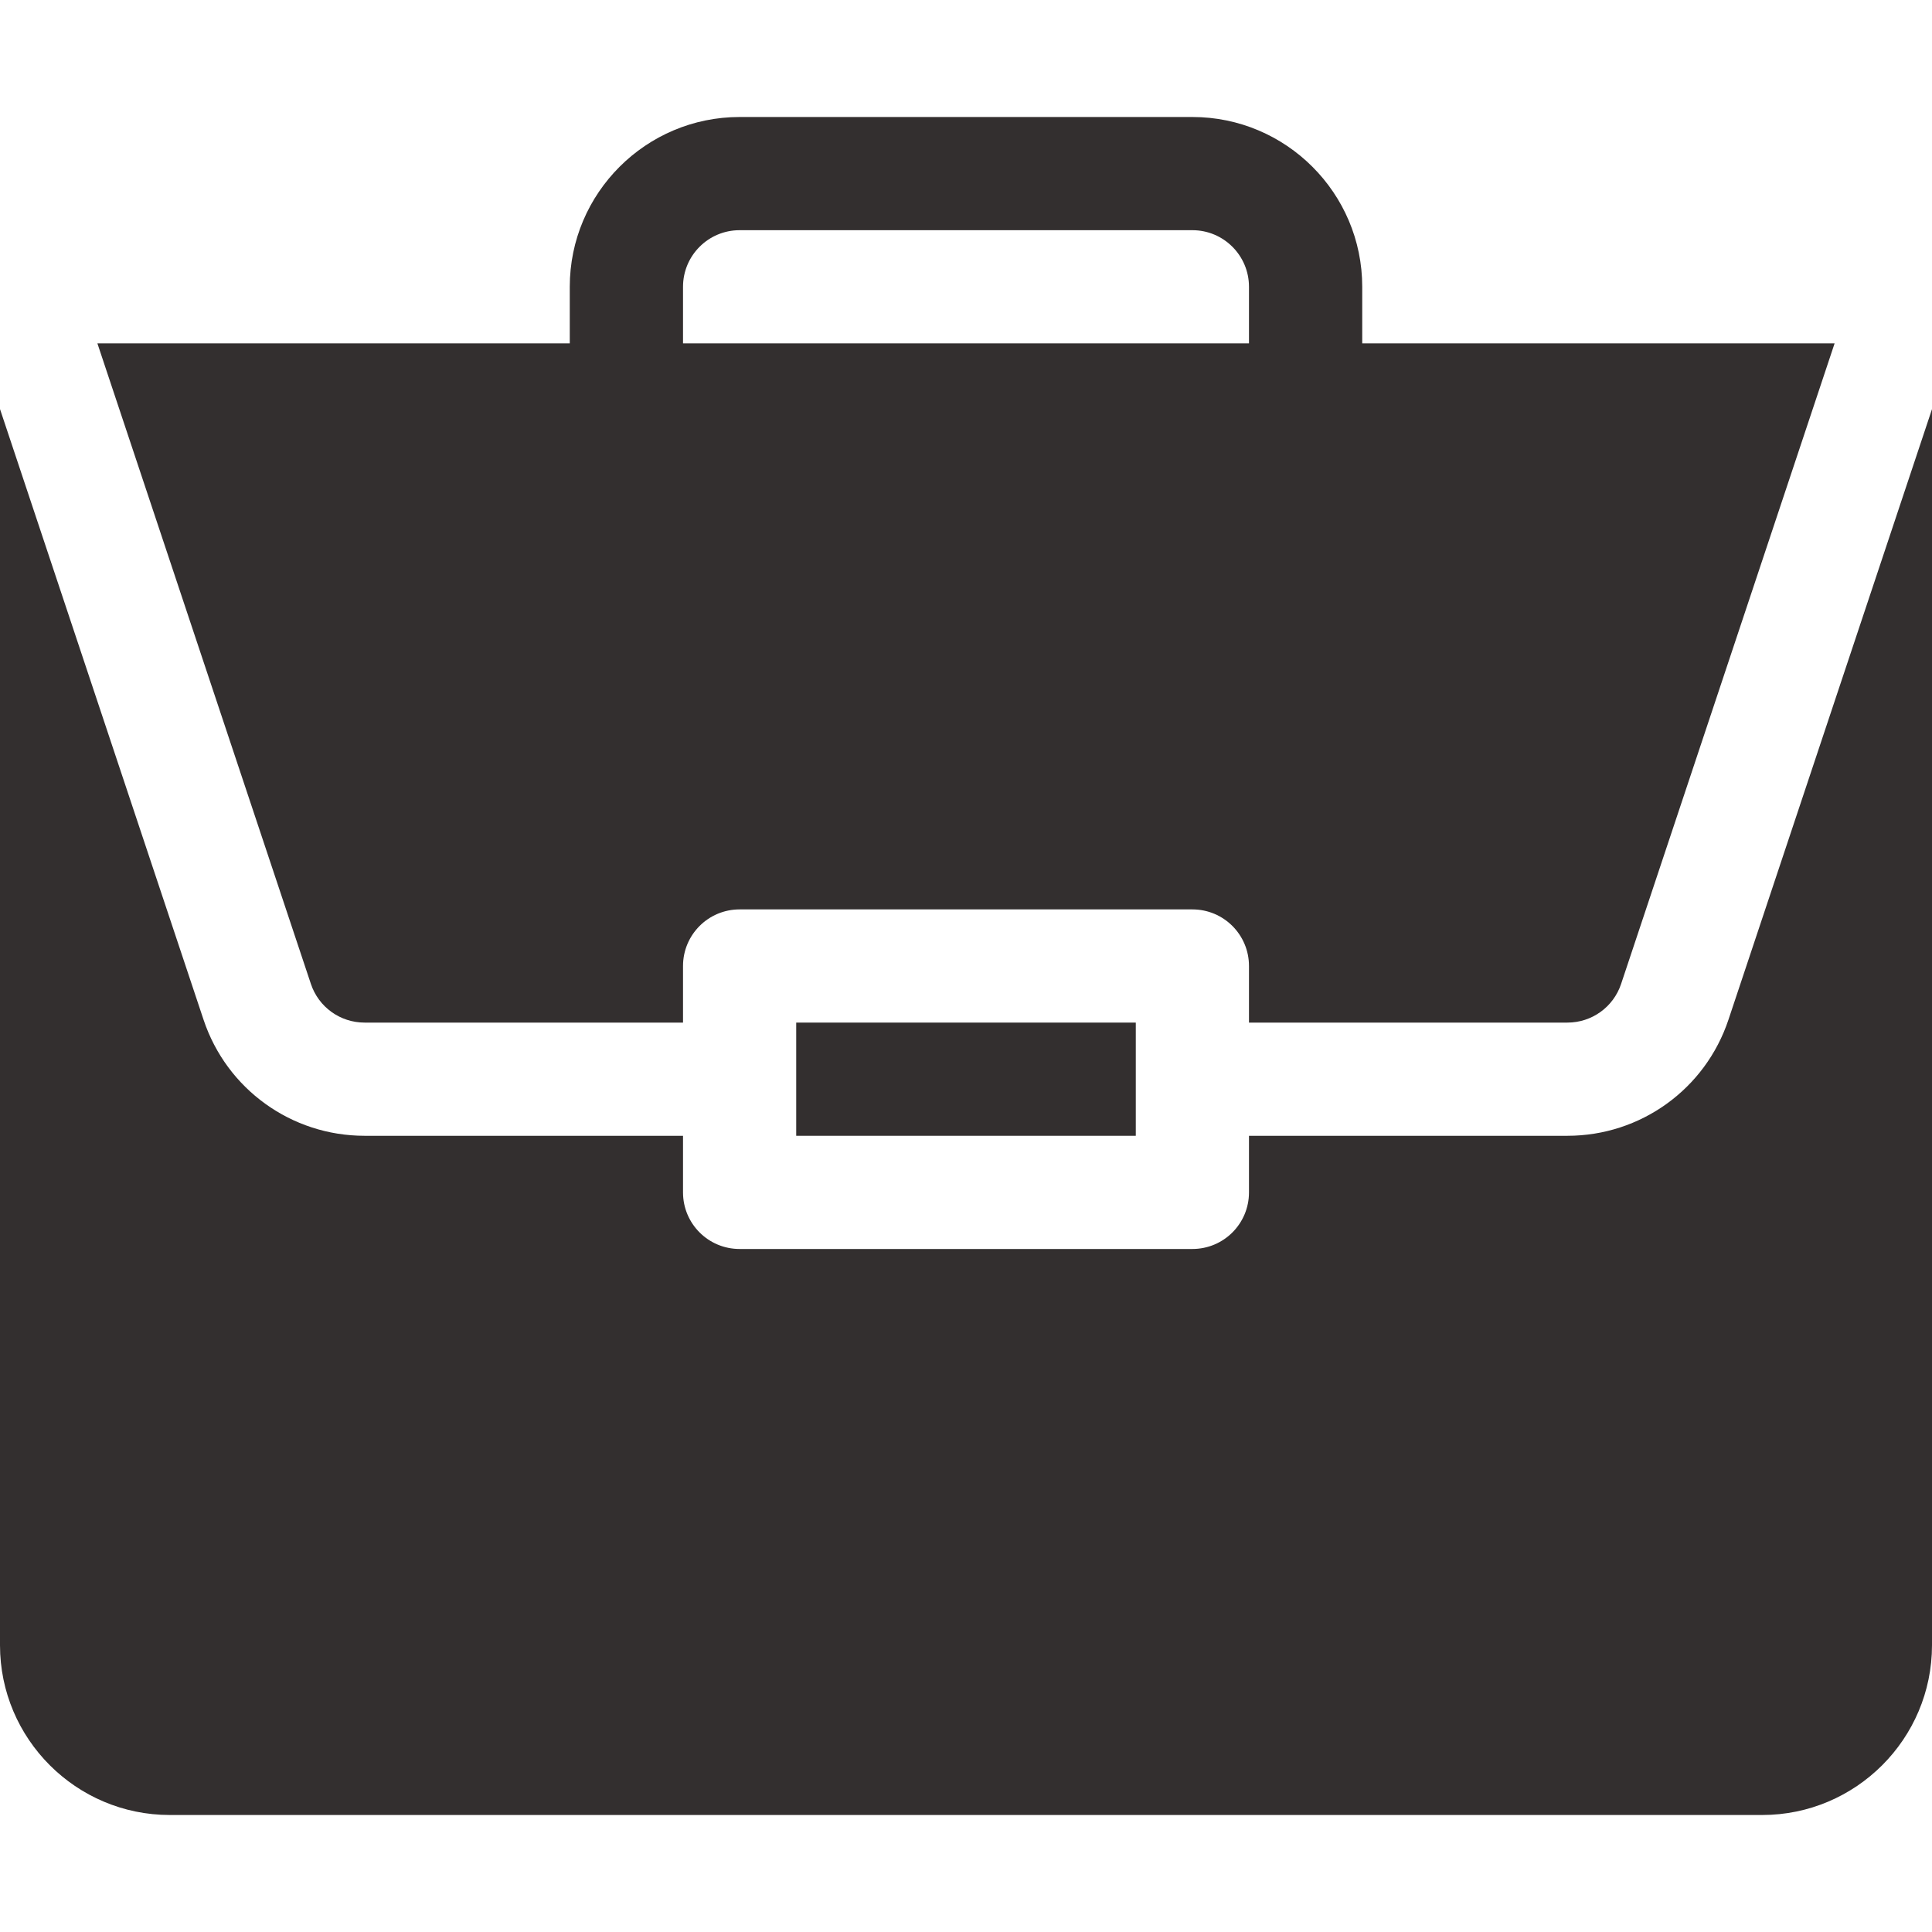 <svg width="34" height="34" viewBox="0 0 34 34" fill="none" xmlns="http://www.w3.org/2000/svg">
<path d="M14.012 17.996H19.988V19.988H14.012V17.996Z" fill="#332F2F"/>
<path d="M27.584 19.988H21.98V20.984C21.98 21.535 21.535 21.98 20.984 21.98H13.016C12.465 21.98 12.02 21.535 12.02 20.984V19.988H6.416C5.128 19.988 3.989 19.167 3.582 17.945L0 7.199V28.953C0 30.601 1.341 31.941 2.988 31.941H31.012C32.659 31.941 34 30.601 34 28.953V7.2L30.418 17.945C30.011 19.167 28.872 19.988 27.584 19.988Z" fill="#332F2F"/>
<path d="M20.984 2.059H13.016C11.368 2.059 10.027 3.399 10.027 5.047V6.043H1.714L5.471 17.315C5.607 17.723 5.987 17.996 6.416 17.996H12.02V17C12.02 16.45 12.465 16.004 13.016 16.004H20.984C21.535 16.004 21.98 16.45 21.98 17V17.996H27.584C28.013 17.996 28.393 17.723 28.529 17.315L32.286 6.043H23.973V5.047C23.973 3.399 22.632 2.059 20.984 2.059ZM12.02 6.043V5.047C12.02 4.497 12.466 4.051 13.016 4.051H20.984C21.534 4.051 21.98 4.497 21.98 5.047V6.043H12.02Z" fill="#332F2F"/>
</svg>
